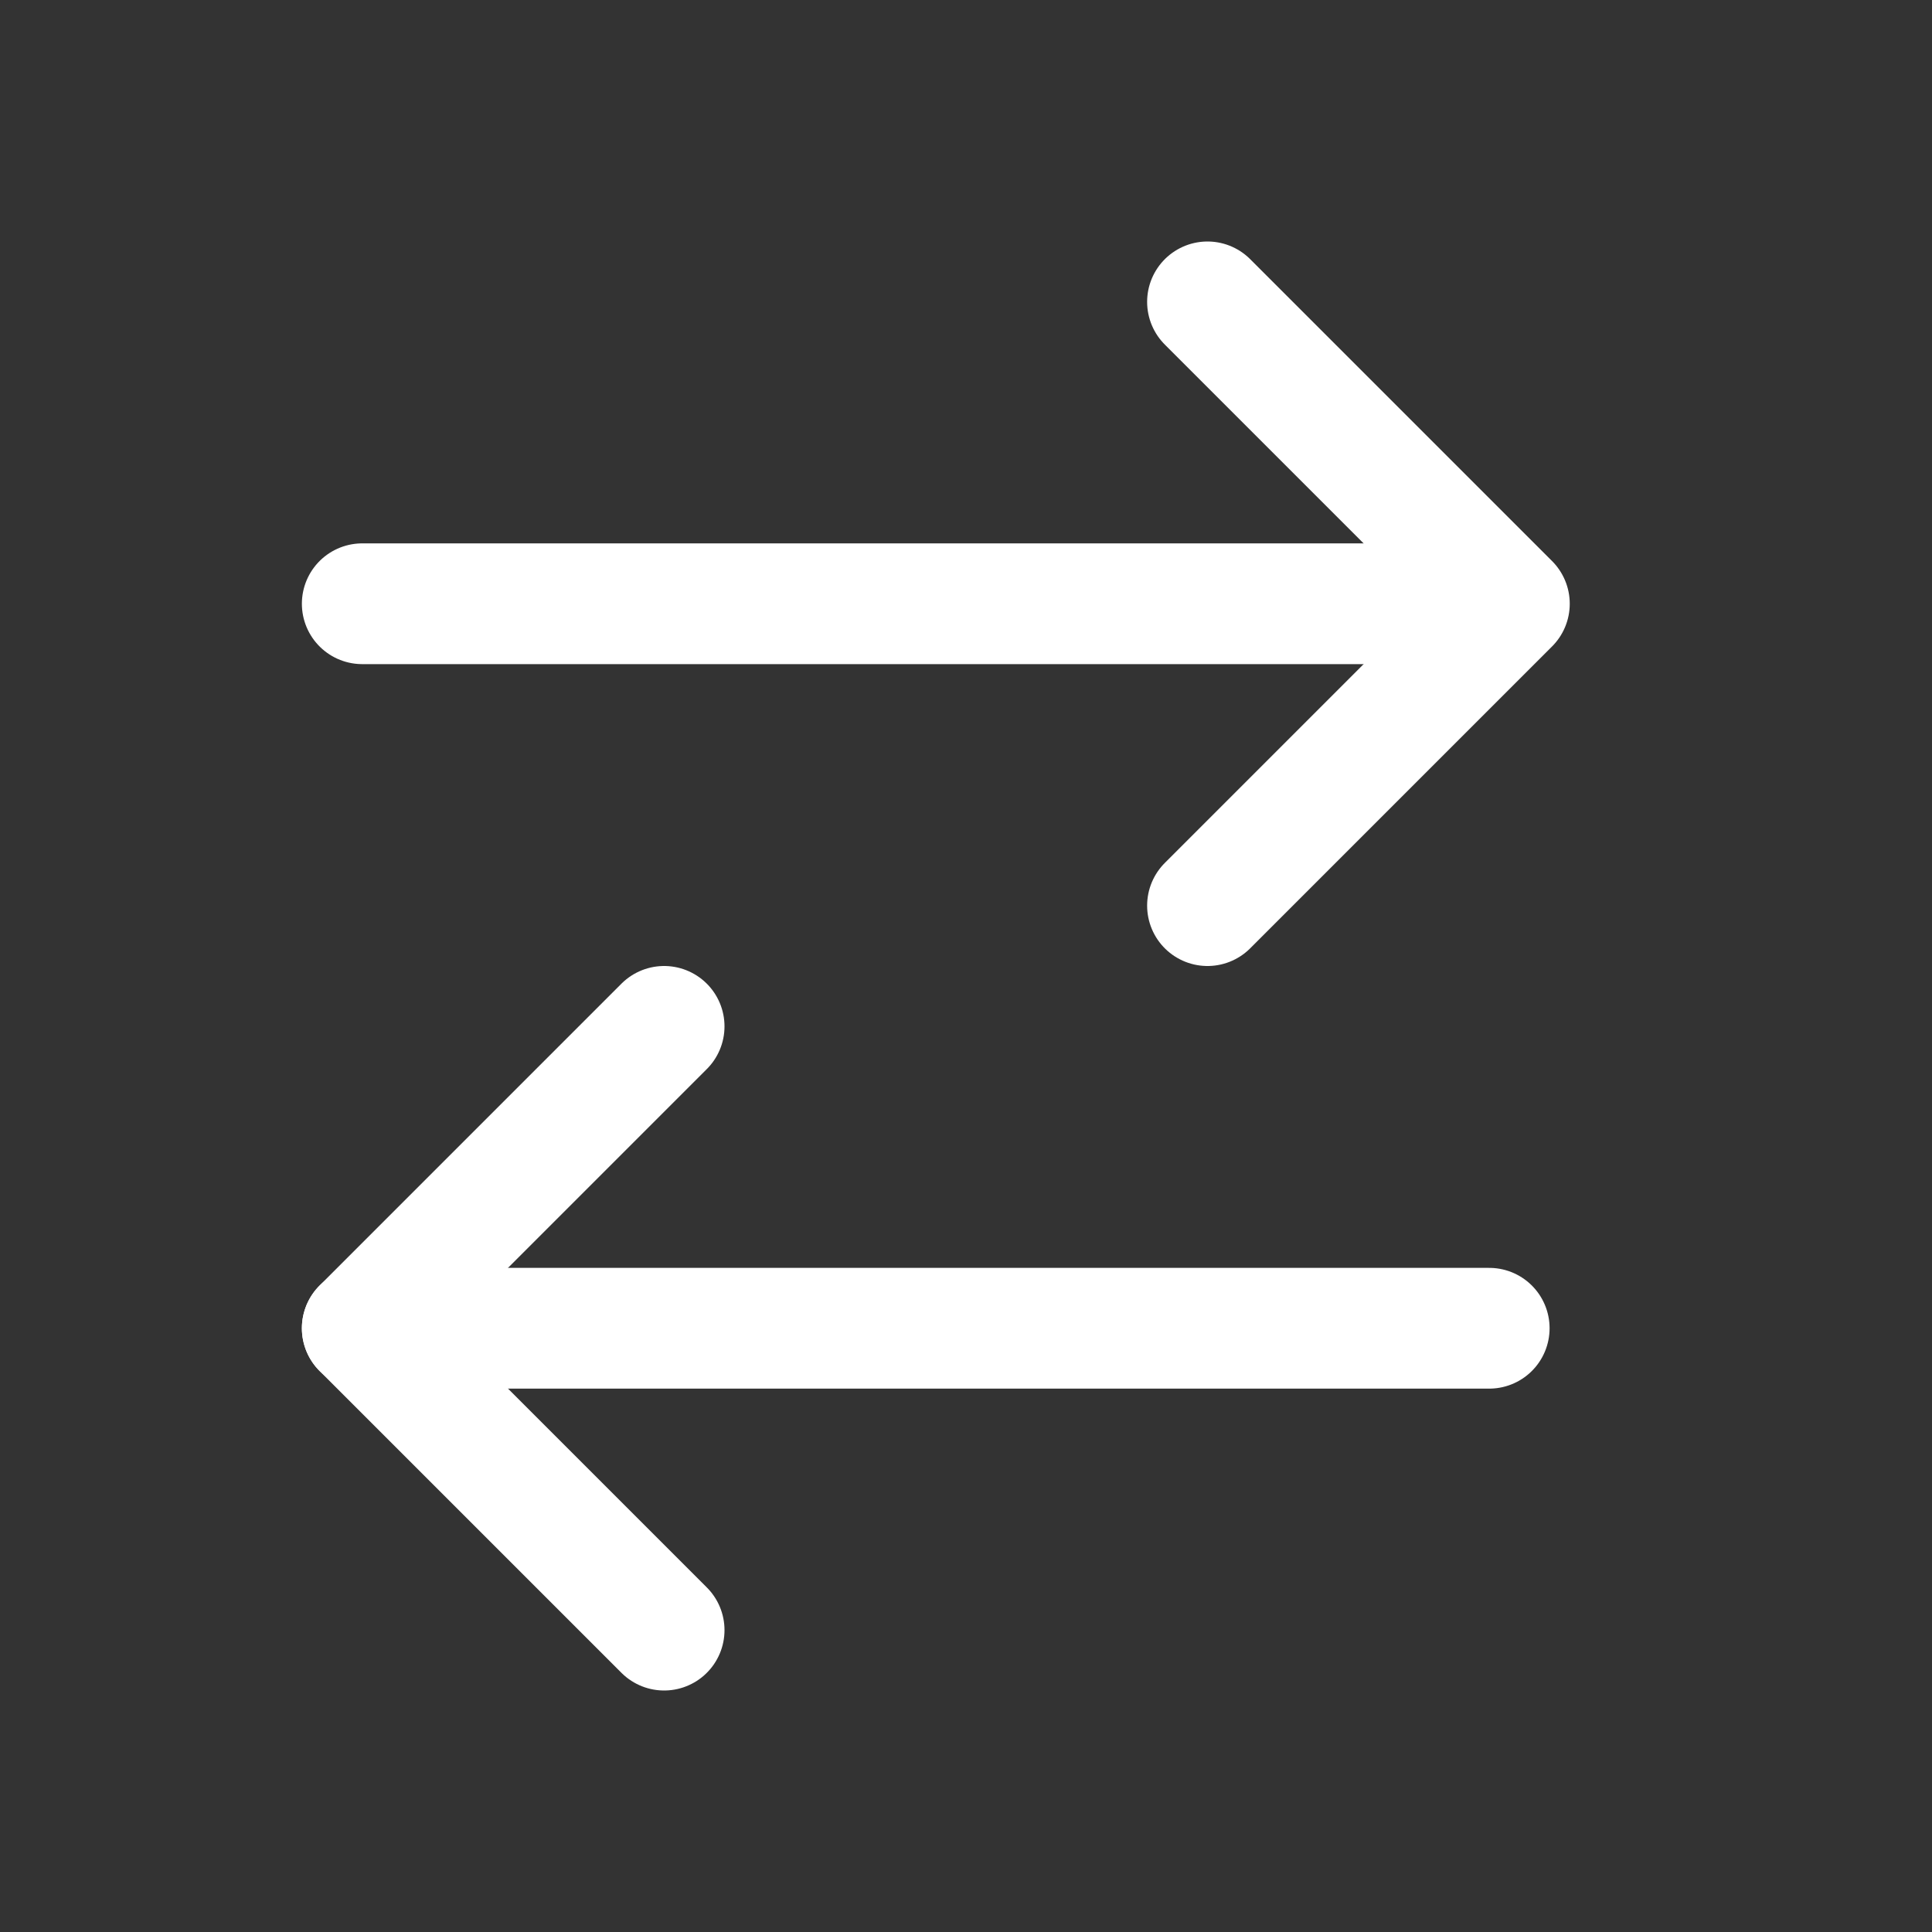 <svg width="16" height="16" viewBox="0 0 16 16" fill="none" xmlns="http://www.w3.org/2000/svg">
    <rect x="0" y="0" width="16" height="16" fill="#333333" stroke="none"/>
    <path d="M10 2.5L12.5 5L10 7.5" stroke="white" stroke-linecap="round" stroke-linejoin="round"/>
    <path d="M3 5L12.333 5" stroke="white" stroke-linecap="round" stroke-linejoin="round"/>
    <path d="M5.5 13.5L3 11L5.5 8.5" stroke="white" stroke-linecap="round" stroke-linejoin="round"/>
    <path d="M12.333 11L3 11" stroke="white" stroke-linecap="round" stroke-linejoin="round"/>
</svg>
